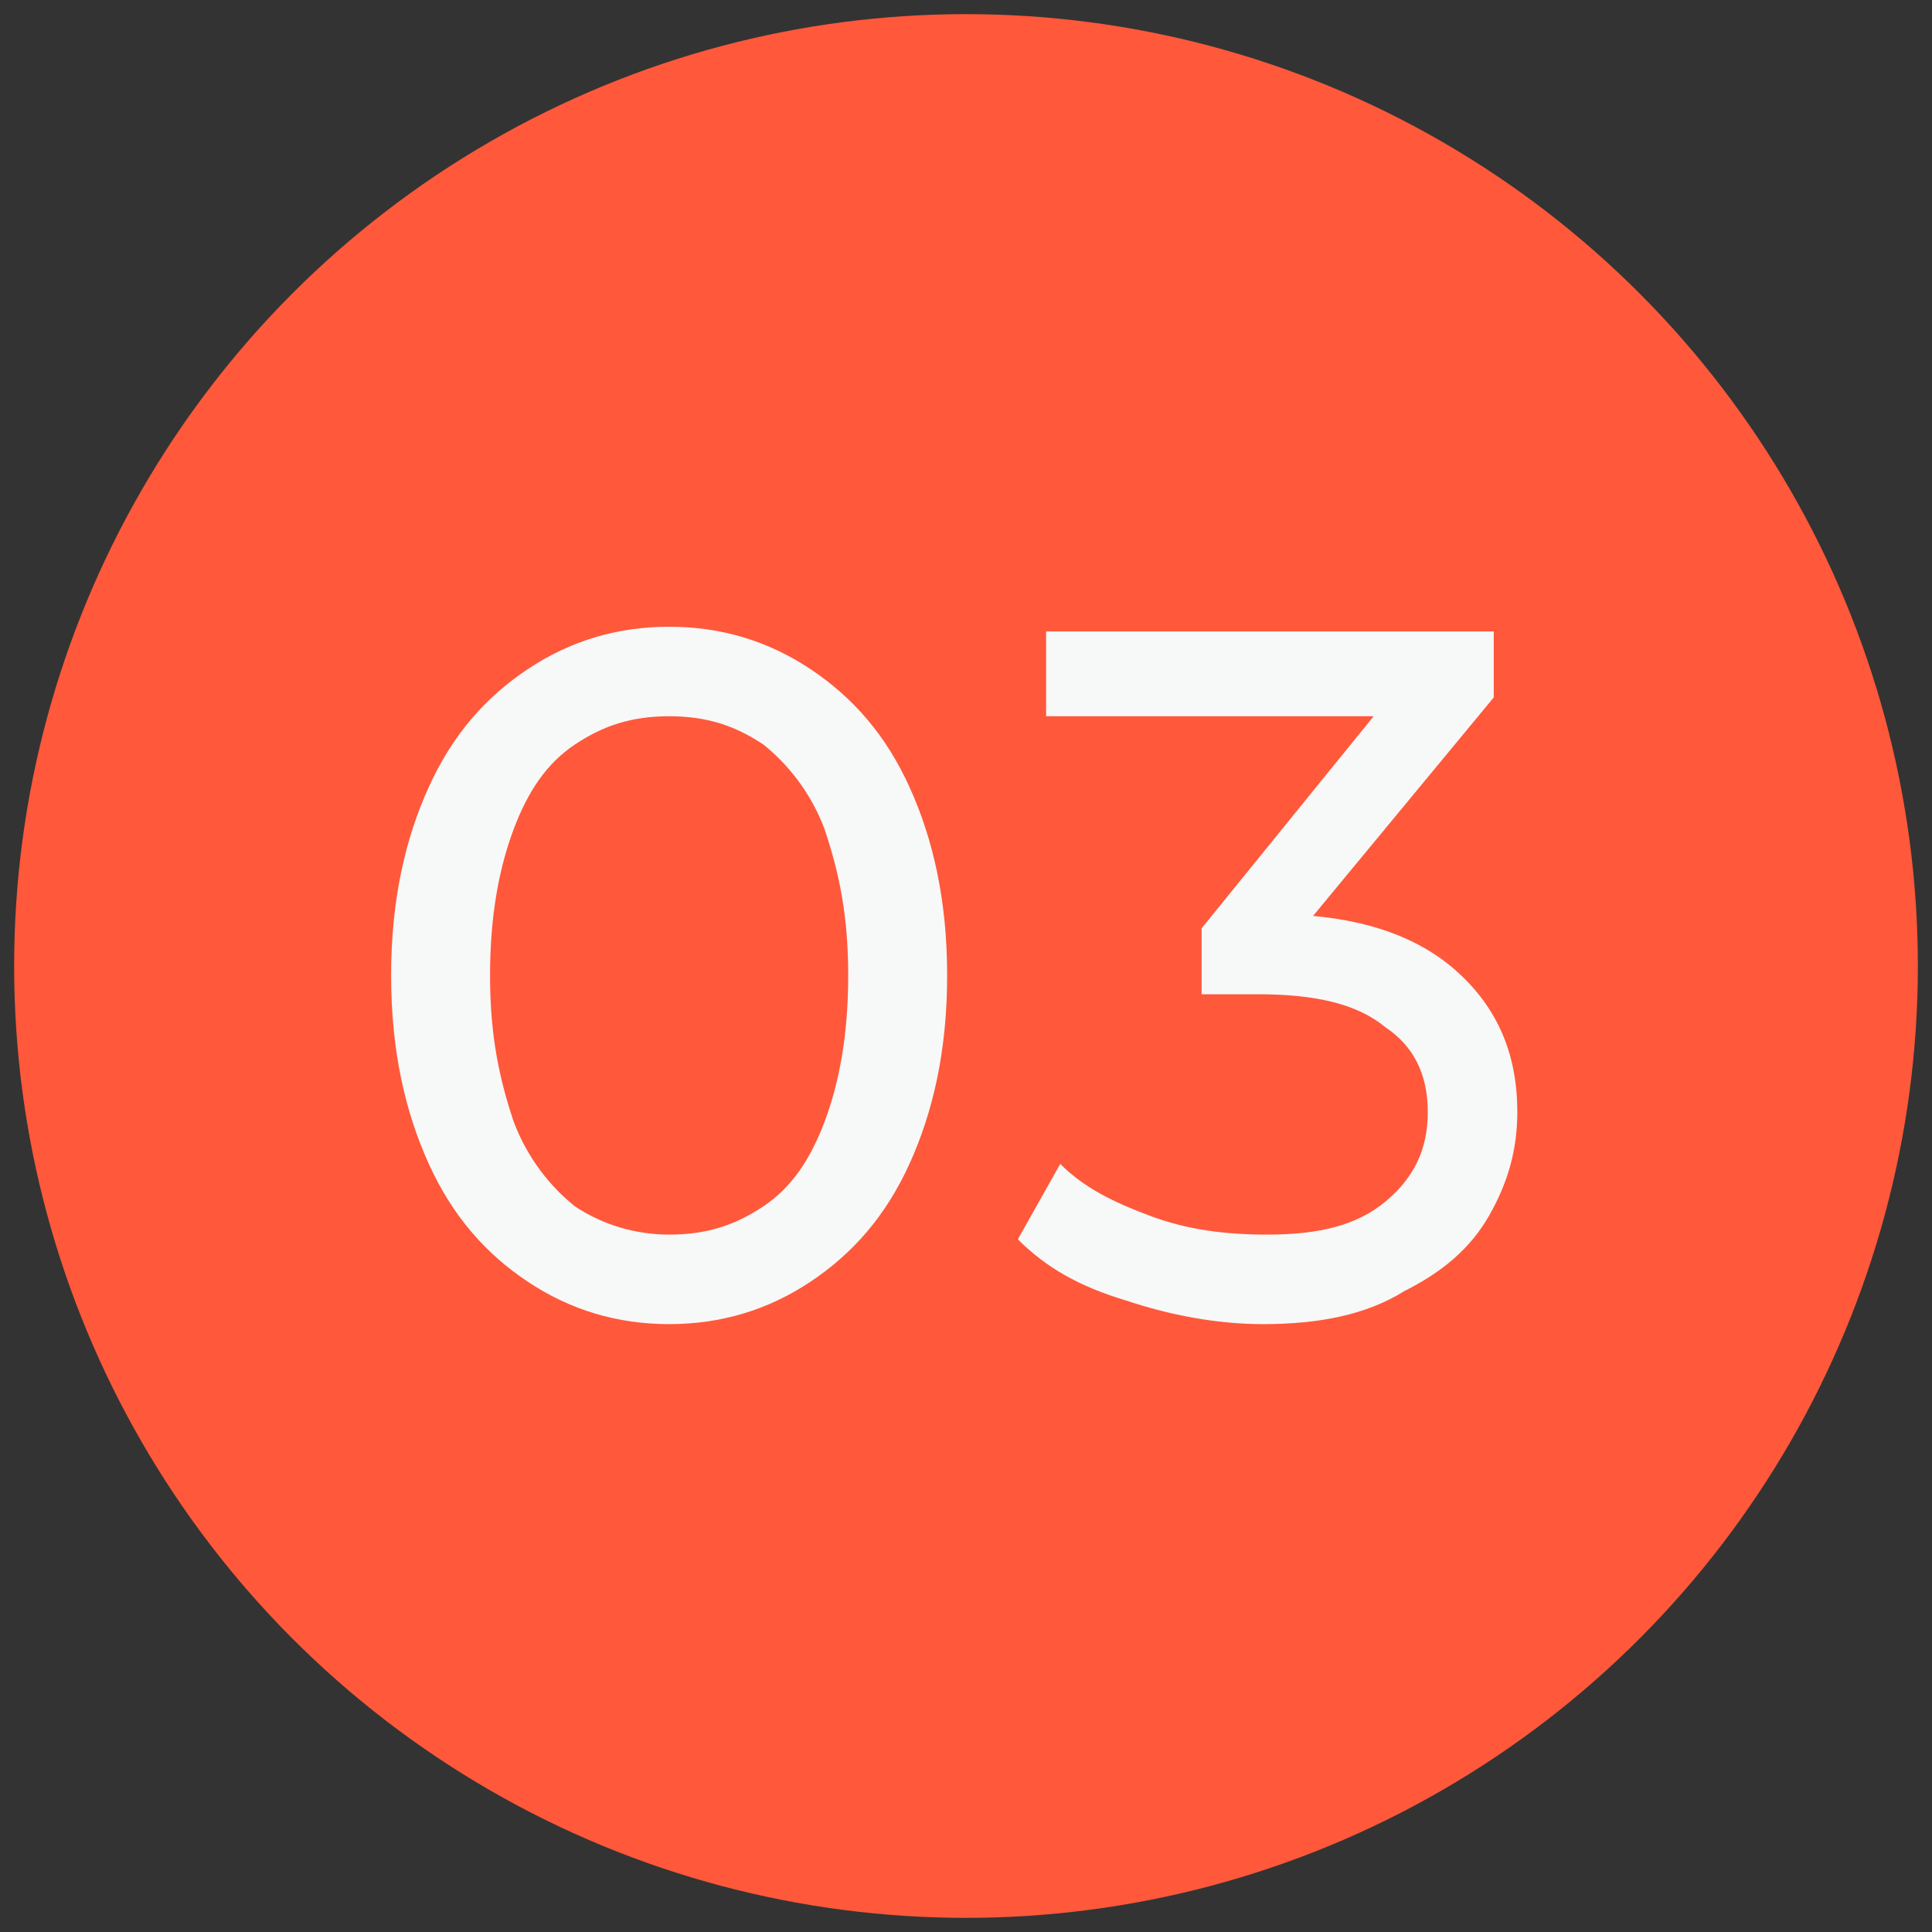 <?xml version="1.0" encoding="utf-8"?>
<!-- Generator: Adobe Illustrator 25.4.1, SVG Export Plug-In . SVG Version: 6.00 Build 0)  -->
<svg version="1.1" id="レイヤー_1" xmlns="http://www.w3.org/2000/svg" xmlns:xlink="http://www.w3.org/1999/xlink" x="0px"
	 y="0px" viewBox="0 0 41 41" style="enable-background:new 0 0 41 41;" xml:space="preserve">
<rect x="0" y="0" width="41" height="41" fill="#333333" stroke="none"/>
<style type="text/css">
	.st0{fill:#FF583B;}
	.st1{fill:#F7F8F8;}
</style>
<circle class="st0" cx="20.5" cy="20.5" r="20.2"/>
<g>
	<path class="st1" d="M14.2,28.1c-1.1,0-2.1-0.3-3-0.9c-0.9-0.6-1.6-1.4-2.1-2.5c-0.5-1.1-0.8-2.4-0.8-4c0-1.6,0.3-2.9,0.8-4
		c0.5-1.1,1.2-1.9,2.1-2.5c0.9-0.6,1.9-0.9,3-0.9c1.1,0,2.1,0.3,3,0.9c0.9,0.6,1.6,1.4,2.1,2.5c0.5,1.1,0.8,2.4,0.8,4
		c0,1.6-0.3,2.9-0.8,4c-0.5,1.1-1.2,1.9-2.1,2.5C16.3,27.8,15.3,28.1,14.2,28.1z M14.2,26.2c0.8,0,1.4-0.2,2-0.6
		c0.6-0.4,1-1,1.3-1.8c0.3-0.8,0.5-1.8,0.5-3.1s-0.2-2.2-0.5-3.1c-0.3-0.8-0.8-1.4-1.3-1.8c-0.6-0.4-1.2-0.6-2-0.6
		c-0.8,0-1.4,0.2-2,0.6c-0.6,0.4-1,1-1.3,1.8s-0.5,1.8-0.5,3.1s0.2,2.2,0.5,3.1c0.3,0.8,0.8,1.4,1.3,1.8
		C12.8,26,13.5,26.2,14.2,26.2z"/>
	<path class="st1" d="M26.8,28.1c-1,0-2-0.2-2.9-0.5c-1-0.3-1.7-0.7-2.3-1.3l0.9-1.6c0.5,0.5,1.1,0.8,1.9,1.1
		c0.8,0.3,1.6,0.4,2.5,0.4c1.1,0,1.9-0.2,2.5-0.7c0.6-0.5,0.9-1.1,0.9-1.9c0-0.8-0.3-1.4-0.9-1.8c-0.6-0.5-1.5-0.7-2.7-0.7h-1.2
		v-1.4l4.3-5.3l0.3,0.8h-7.9v-1.8h9.5v1.4l-4.3,5.2l-1.1-0.6H27c1.7,0,3,0.4,3.9,1.2c0.9,0.8,1.3,1.8,1.3,3c0,0.8-0.2,1.5-0.6,2.2
		s-1,1.2-1.8,1.6C29,27.9,28,28.1,26.8,28.1z"/>
</g>
</svg>
